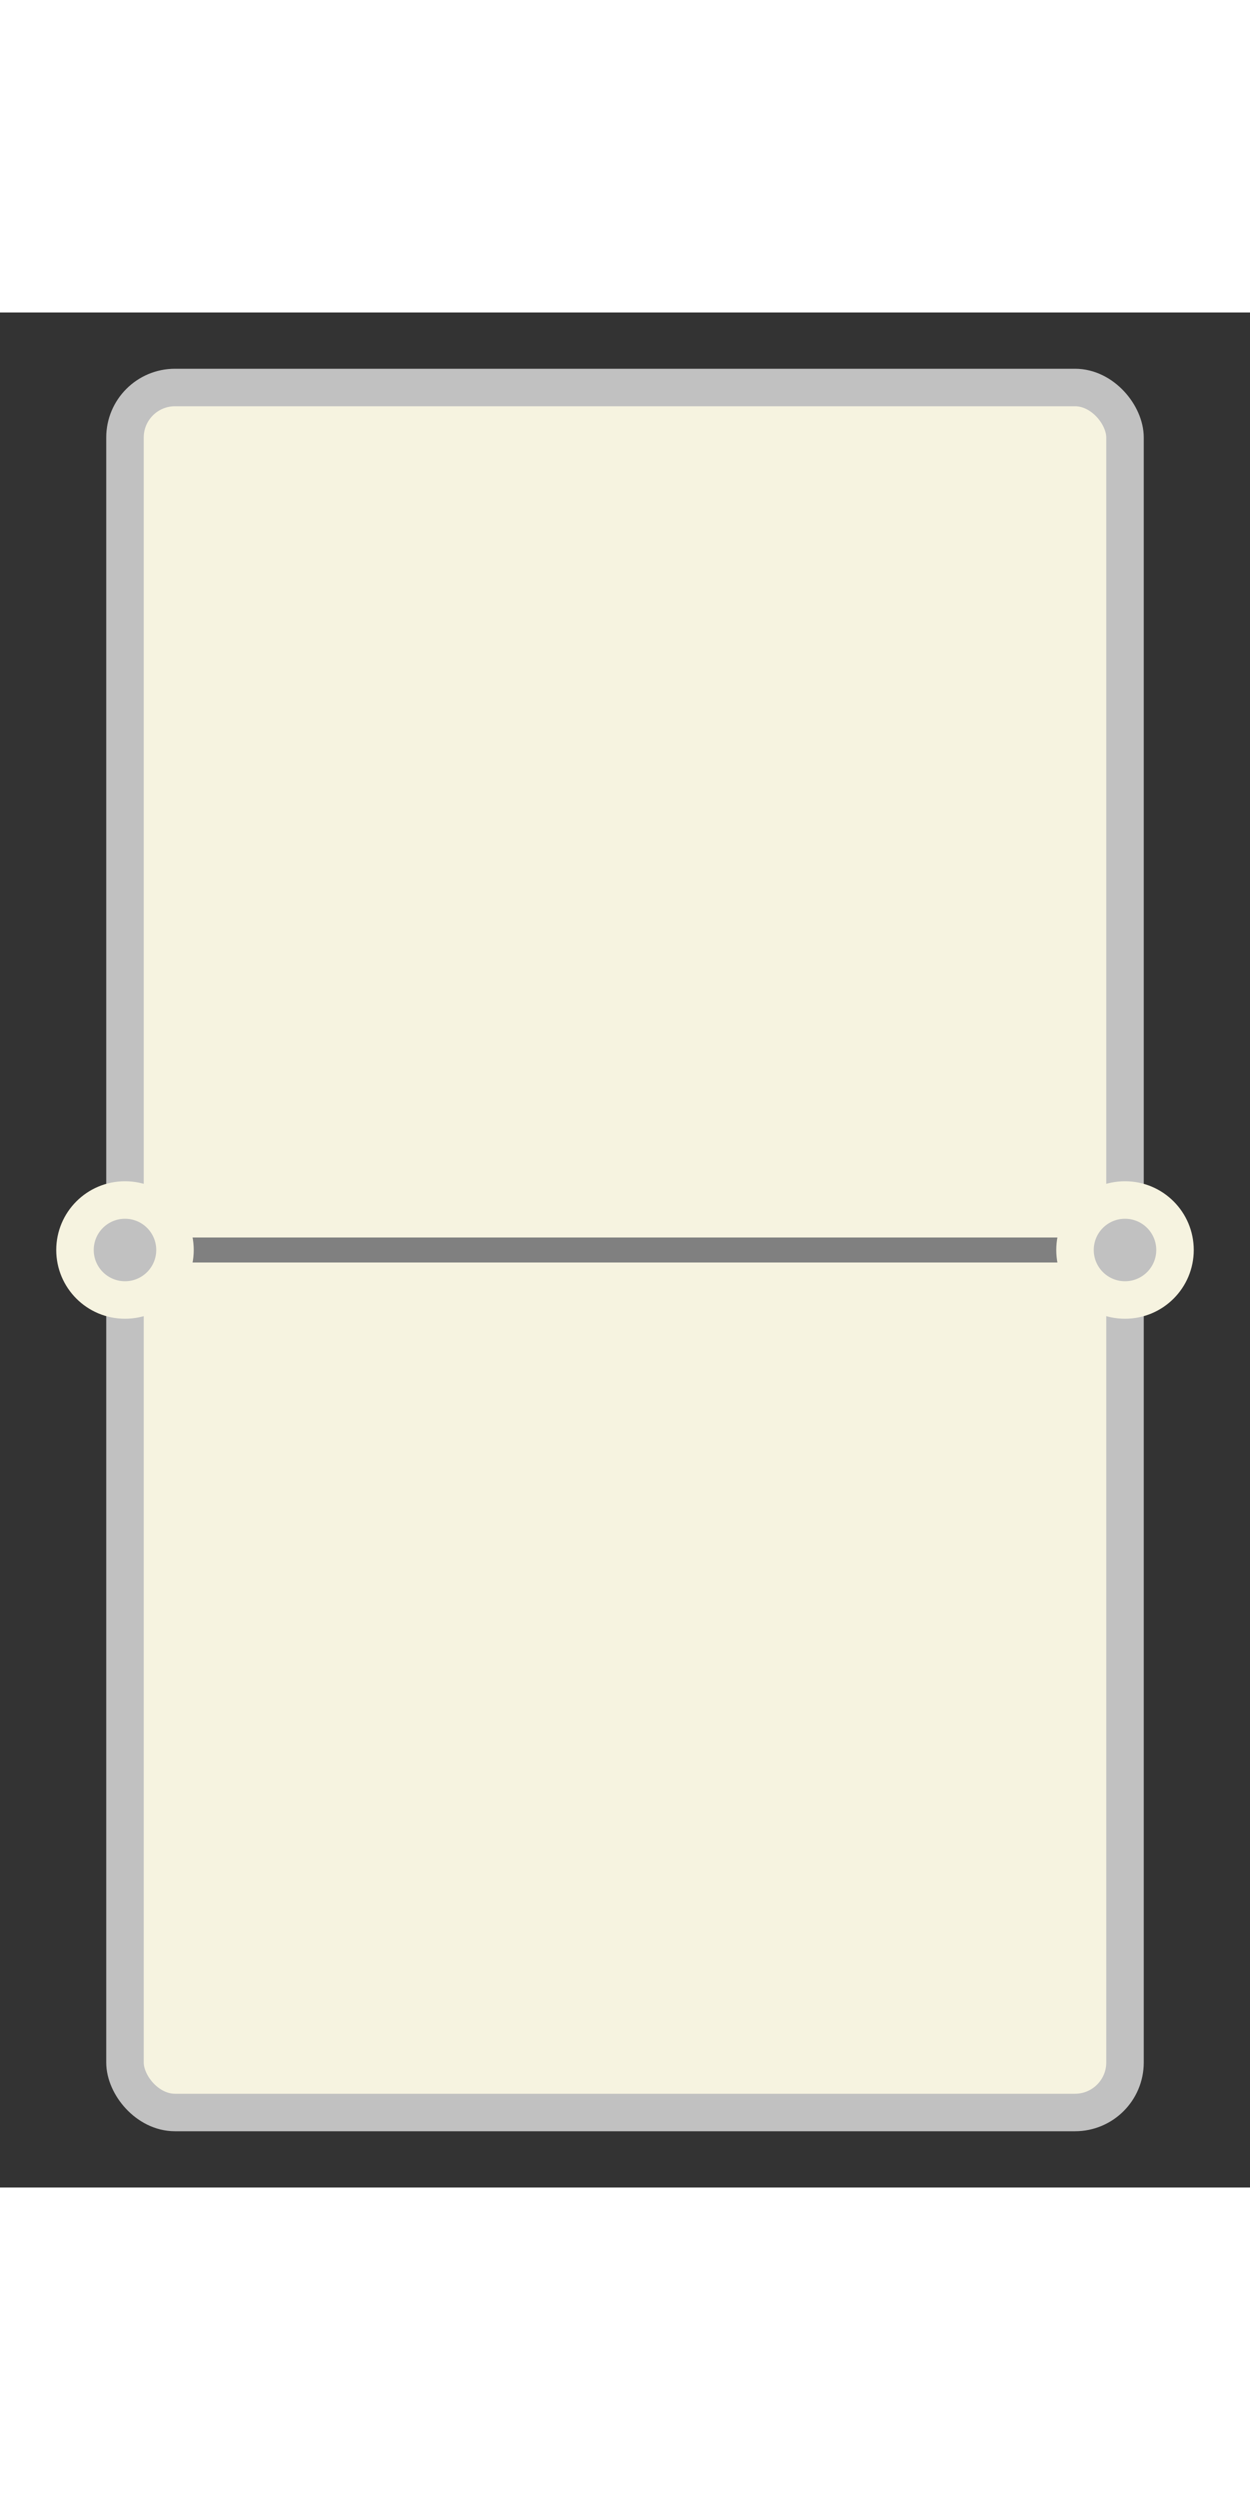 <svg
  viewBox="0 0 100 150"
  width="10px"
  height="20px"
  xmlns="http://www.w3.org/2000/svg"
  id="ticker-background"
>
  <rect x="0" y="0" width="100" height="150" fill="#333333" stroke="none"/>
  <rect
    x="10"
    y="6"
    width="80"
    height="138"
    stroke="rgb(193, 193, 193)"
    stroke-width="3"
    rx="4"
    fill="rgb(246, 243, 224)"
  />
  <rect x="15" y="74" width="70" height="2" fill="rgb(128, 128, 128)" />
  <circle
    cx="10"
    cy="75"
    r="4"
    fill="rgb(193, 193, 193)"
    stroke="rgb(246, 243, 224)"
    stroke-width="3"
  />
  <circle
    cx="90"
    cy="75"
    r="4"
    fill="rgb(193, 193, 193)"
    stroke="rgb(246, 243, 224)"
    stroke-width="3"
  />
</svg>
